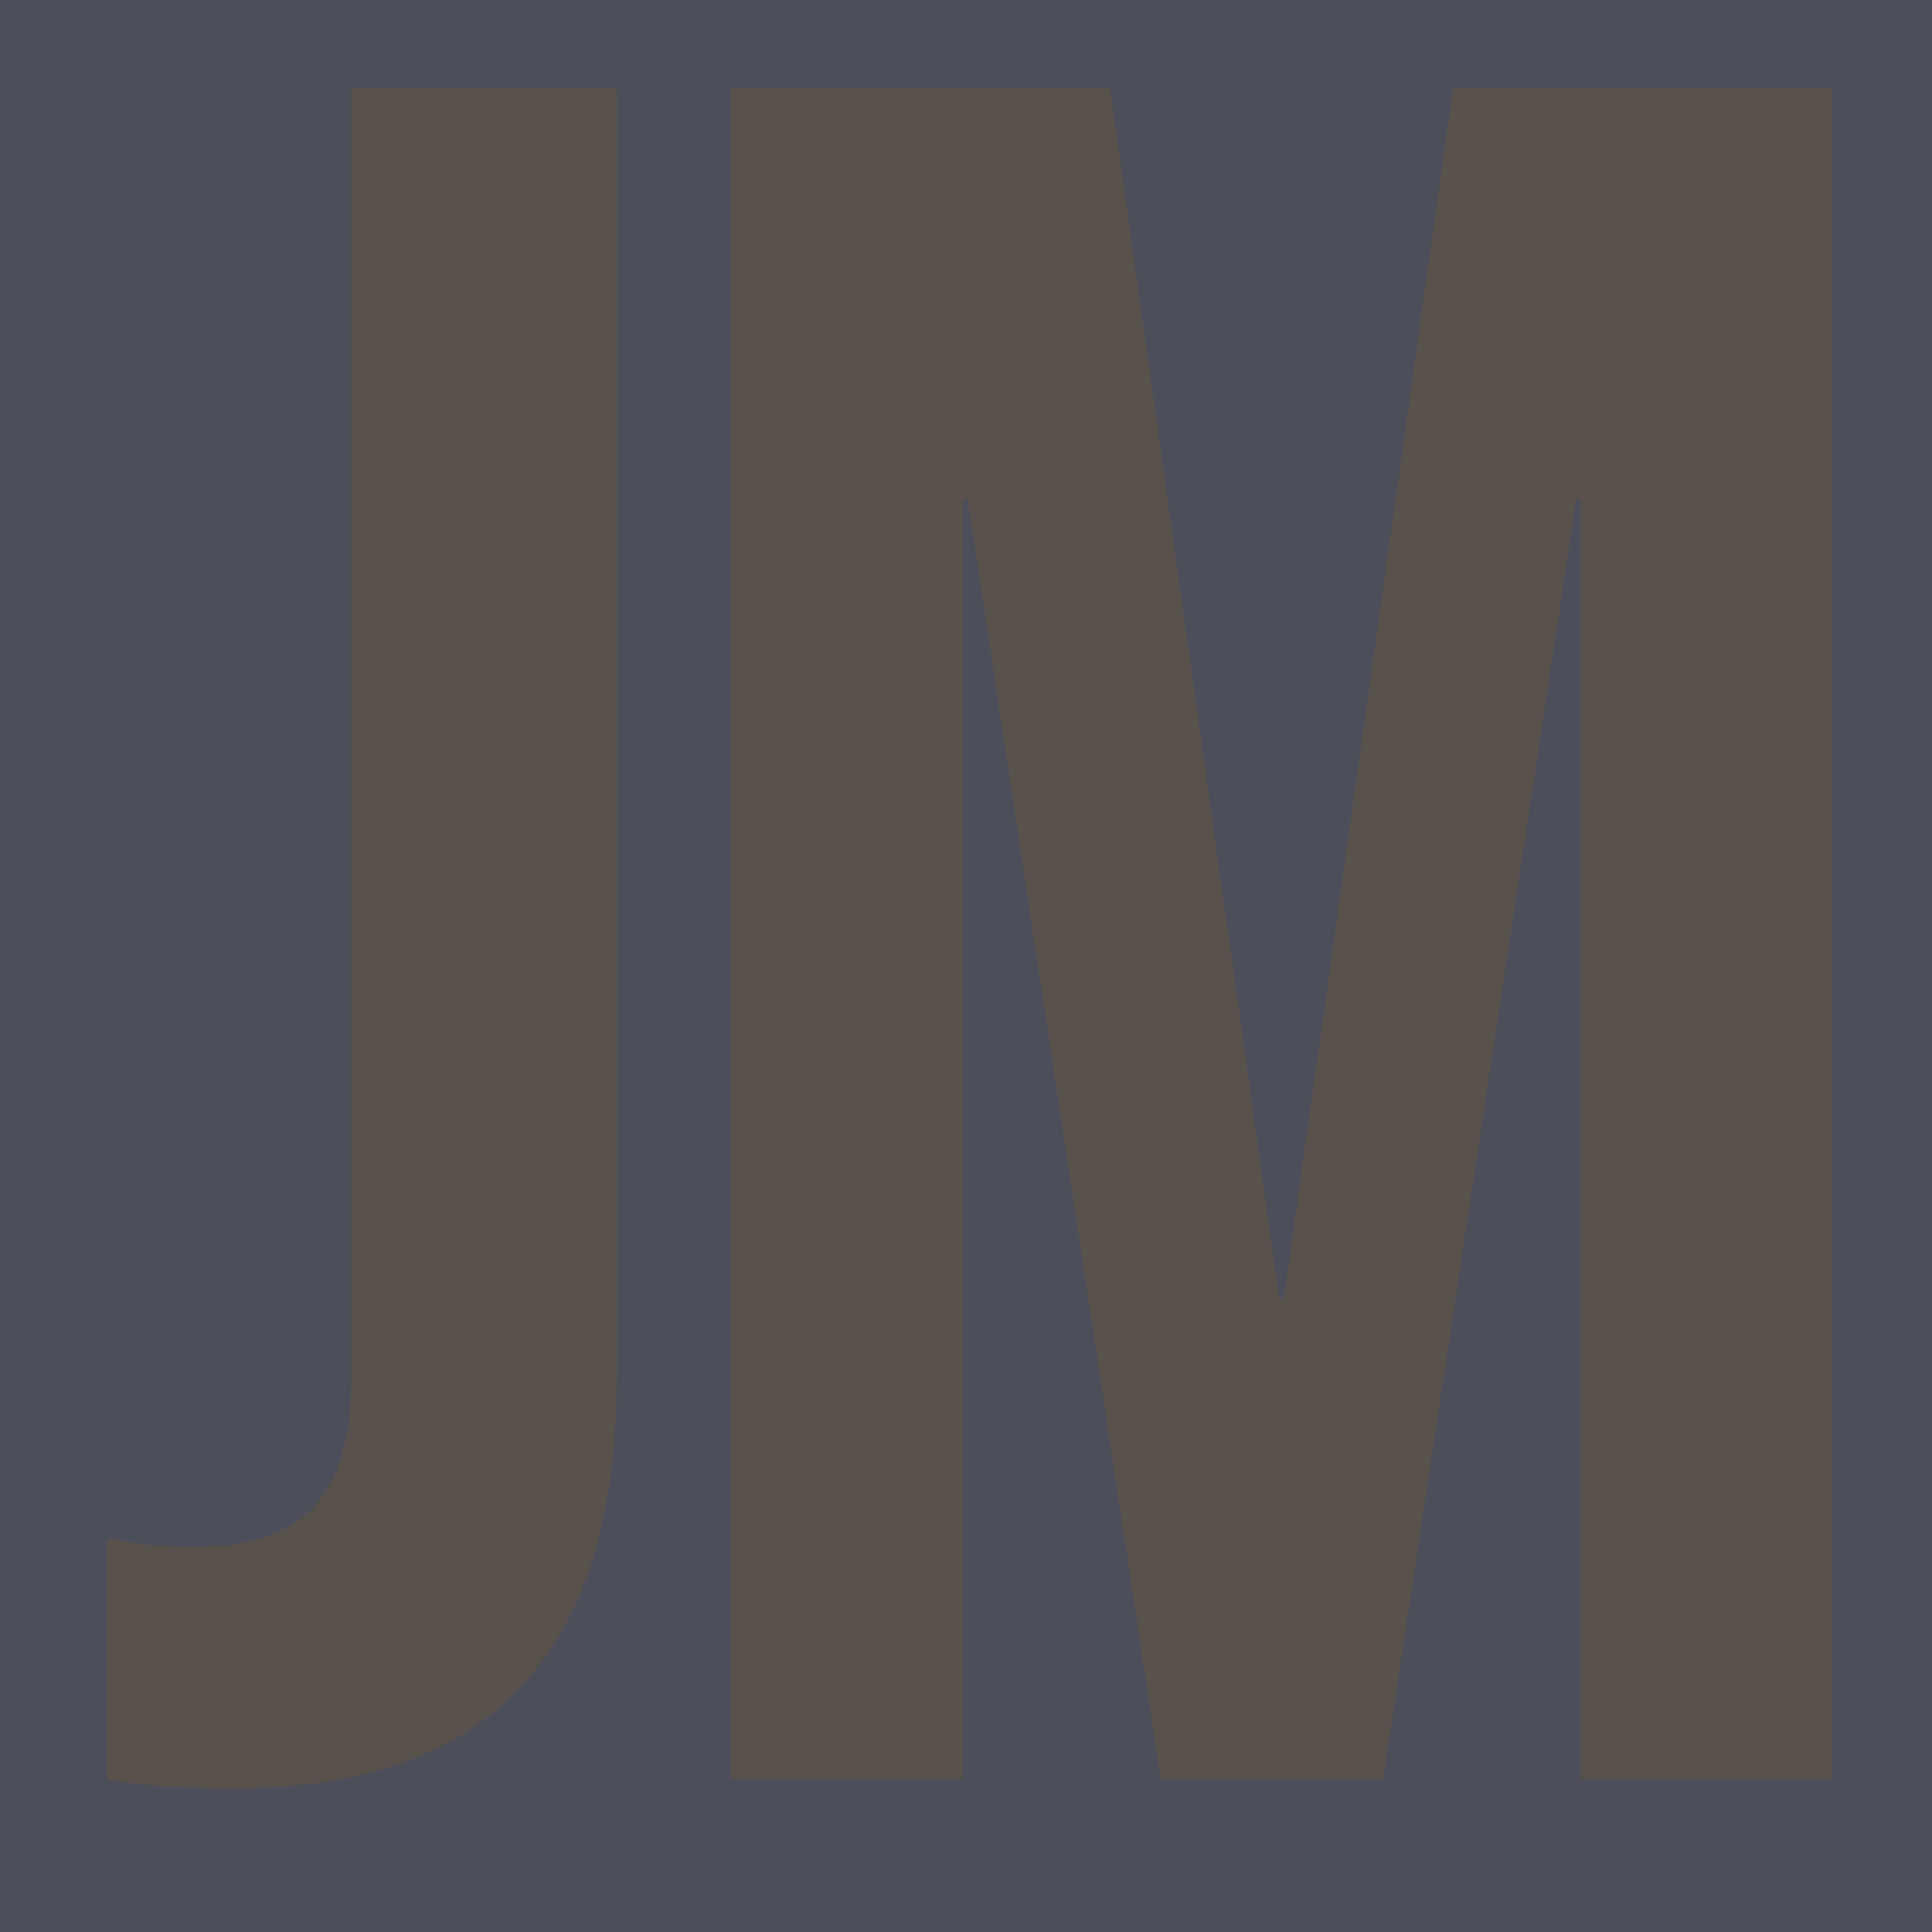<svg width="480" height="480" viewBox="0 0 480 480" fill="none" xmlns="http://www.w3.org/2000/svg">
<g style="mix-blend-mode:hard-light">
<rect width="480" height="480" fill="#4C4E59"/>
</g>
<path d="M57.2 444.4C45.2 444.4 35 443.6 26.6 442V382C33 383.6 40.2 384.4 48.2 384.4C61.4 384.4 71.2 381.2 77.6 374.8C84 368 87.2 357.8 87.2 344.2V22H153.2V342.4C153.2 376.8 145.2 402.4 129.2 419.2C113.6 436 89.6 444.4 57.2 444.4Z" fill="#59524C"/>
<path d="M181.6 22H275.8L317.8 322.6H319L361 22H455.2V442H392.8V124H391.6L343.6 442H288.4L240.4 124H239.2V442H181.6V22Z" fill="#59524C"/>
</svg>
